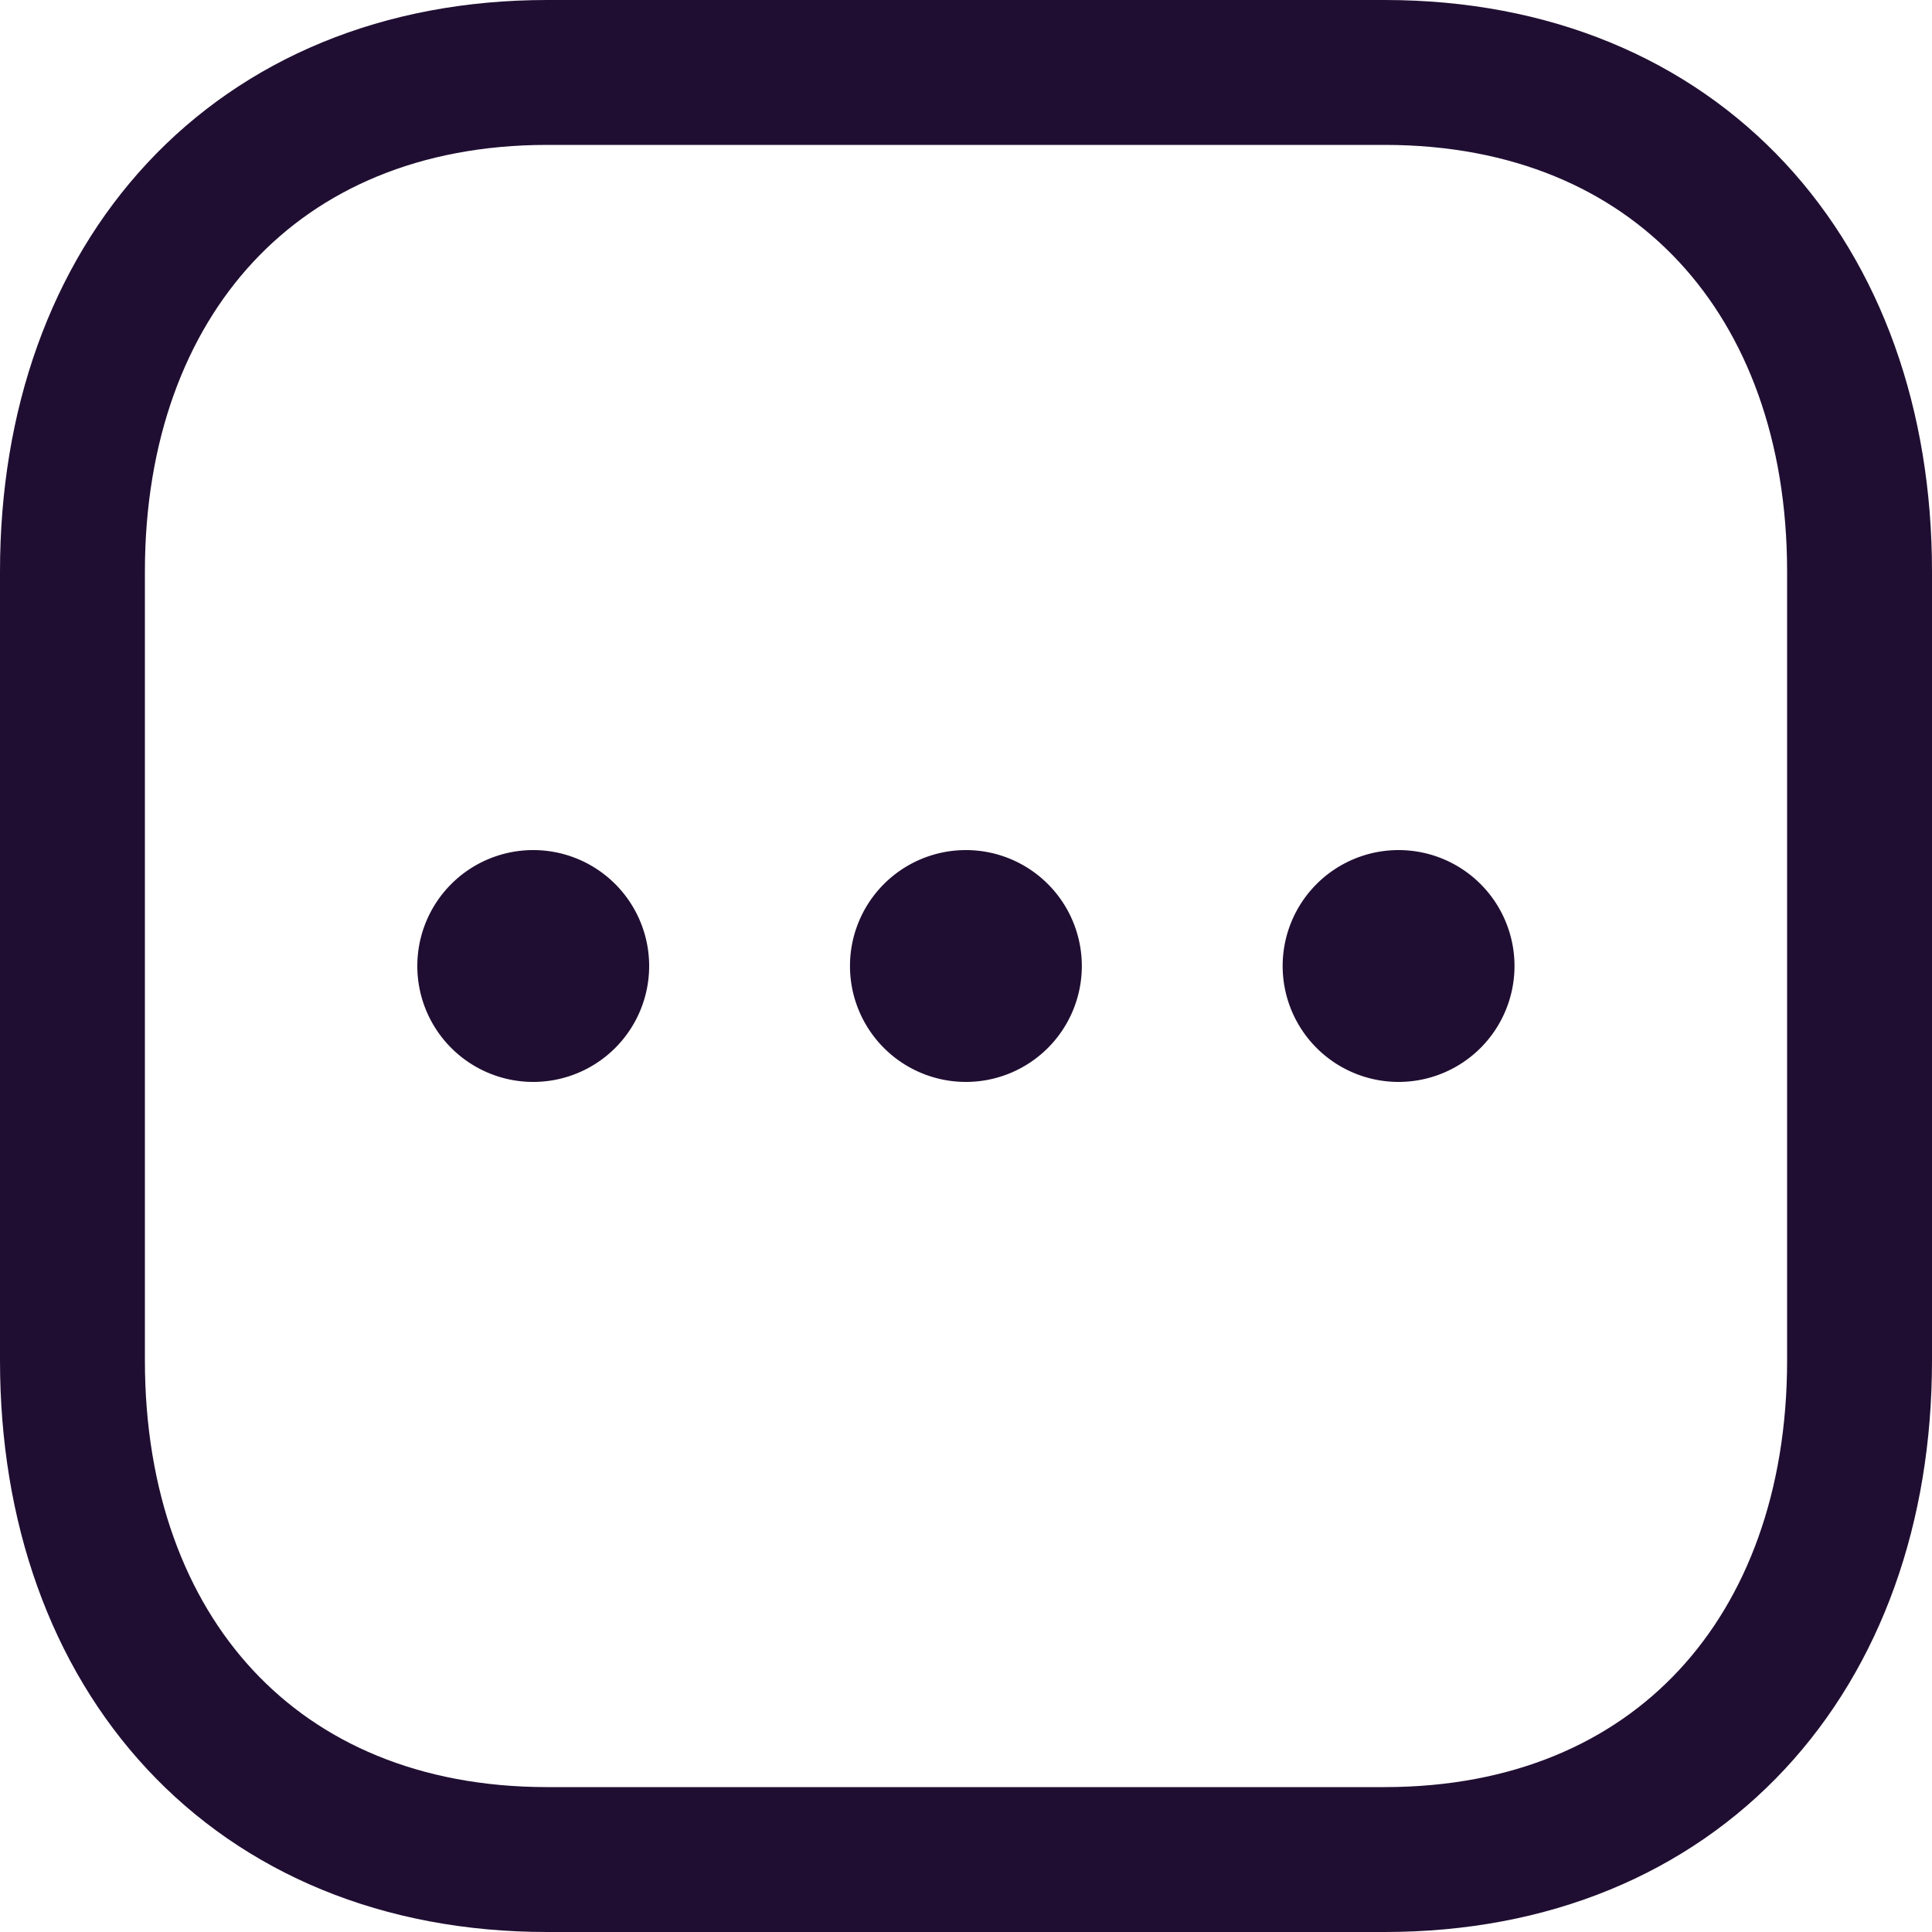 <svg xmlns="http://www.w3.org/2000/svg" preserveAspectRatio="none" viewBox="0 0 20 20"><g data-name="More Square"><path data-name="Path 1" d="M14.334.75H5.665C2.644.75.75 2.889.75 5.916v8.168c0 3.027 1.884 5.166 4.915 5.166h8.668c3.031 0 4.917-2.139 4.917-5.166V5.916c0-3.027-1.886-5.166-4.916-5.166z" fill="none" stroke="#200e32" stroke-linecap="round" stroke-linejoin="round" stroke-width="1.5"/><path data-name="Path 2" d="M5.52 11.2a1.2 1.2 0 111.2-1.2 1.2 1.2 0 01-1.2 1.2z" fill="#200e32"/><path data-name="Path 3" d="M9.999 11.2a1.2 1.2 0 111.2-1.2 1.2 1.2 0 01-1.2 1.2z" fill="#200e32"/><path data-name="Path 4" d="M14.478 11.2a1.2 1.2 0 111.2-1.2 1.2 1.2 0 01-1.2 1.2z" fill="#200e32"/></g></svg>